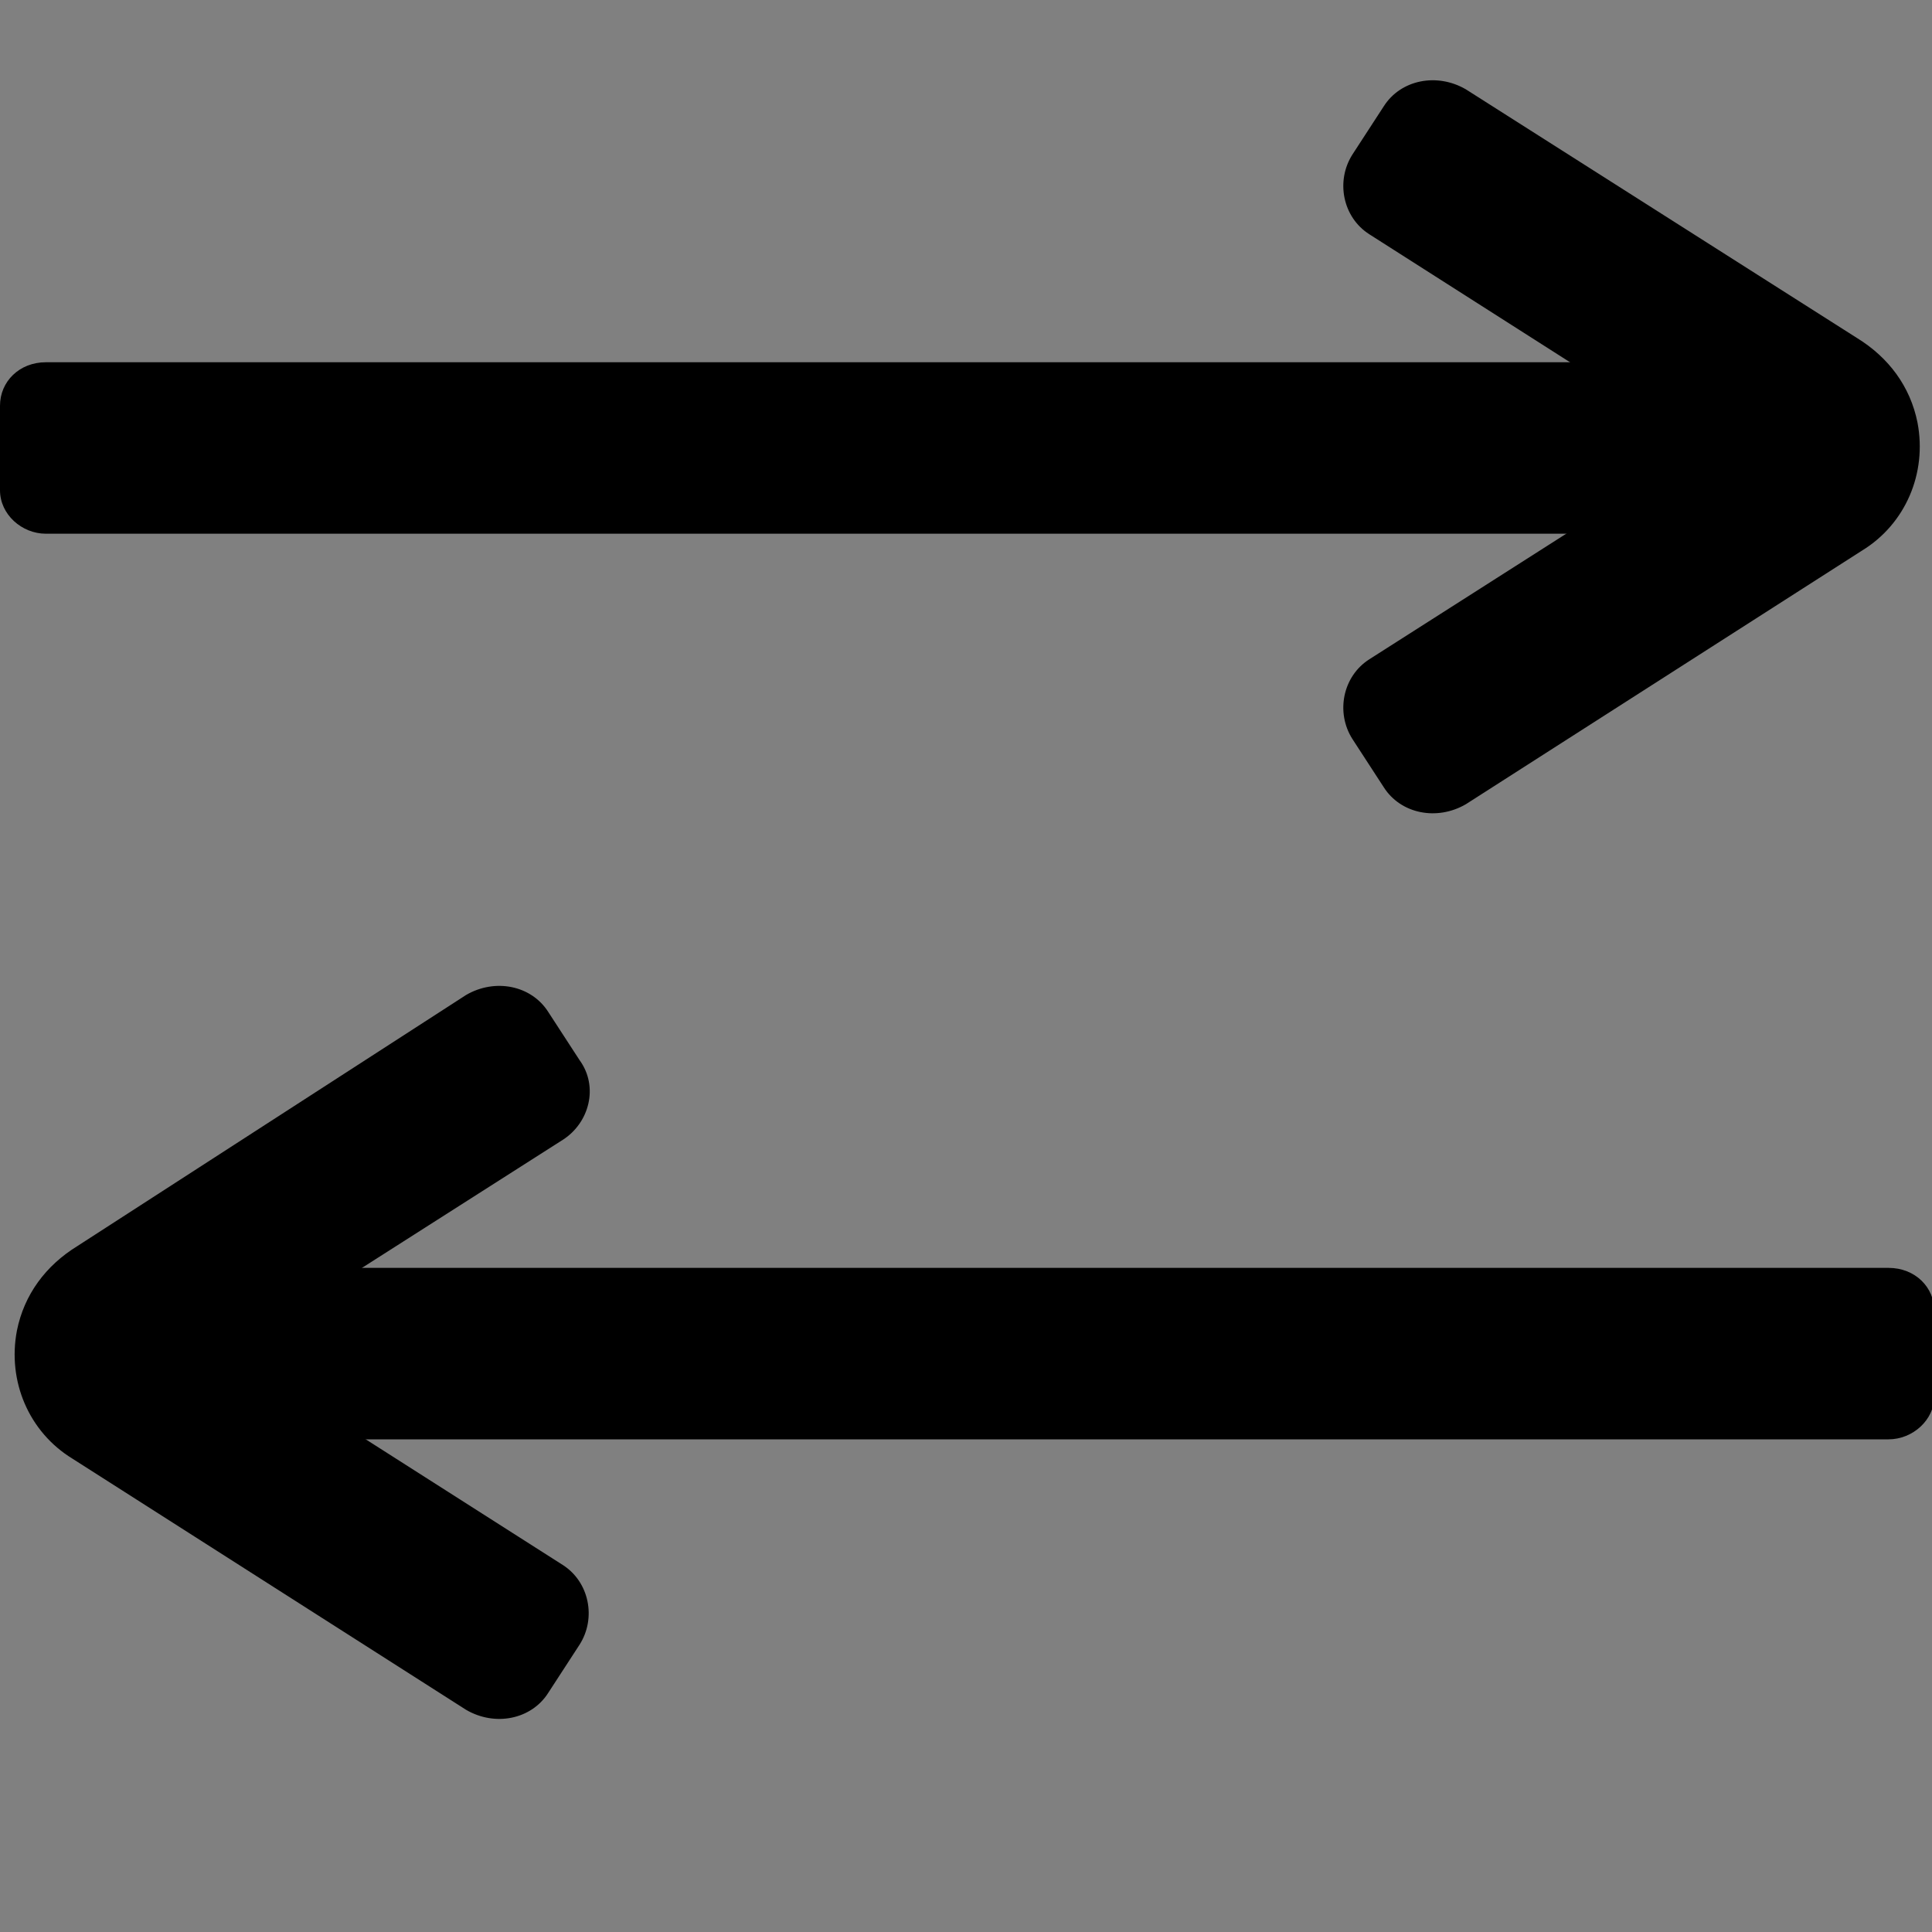 <svg xmlns="http://www.w3.org/2000/svg" viewBox="0 0 80 80"><rect x="0" y="0" width="80" height="80" fill="#808080" stroke="none"/><path fill="#fff" d="M0 18.5h75.9"/><path d="M75.9 22.1h-74c-1 0-1.9-.8-1.9-1.8v-3.5c0-1 .8-1.8 1.9-1.8H76v7.1z"/><path d="M57.3 32.6l-1.3-2c-.7-1.1-.4-2.6.7-3.3l13.8-8.8-13.8-8.8c-1.1-.7-1.4-2.2-.7-3.3l1.3-2c.7-1.1 2.2-1.4 3.4-.7L76.9 14c1.3.8 2.2 2 2.5 3.5.4 2.1-.5 4.2-2.3 5.3L60.7 33.3c-1.2.7-2.7.4-3.4-.7zm-53.2 27h74.1c1 0 1.9-.8 1.9-1.8v-3.5c0-1-.8-1.8-1.9-1.8H4.1v7.1z"/><path d="M22.7 70.1l1.3-2c.7-1.1.4-2.6-.7-3.3L9.5 56l13.8-8.8c1.1-.7 1.5-2.2.7-3.3l-1.3-2c-.7-1.1-2.2-1.4-3.4-.7L3.2 51.6c-1.3.8-2.2 2-2.5 3.5-.4 2.1.5 4.2 2.3 5.3l16.3 10.4c1.2.7 2.7.4 3.4-.7z"/></svg>